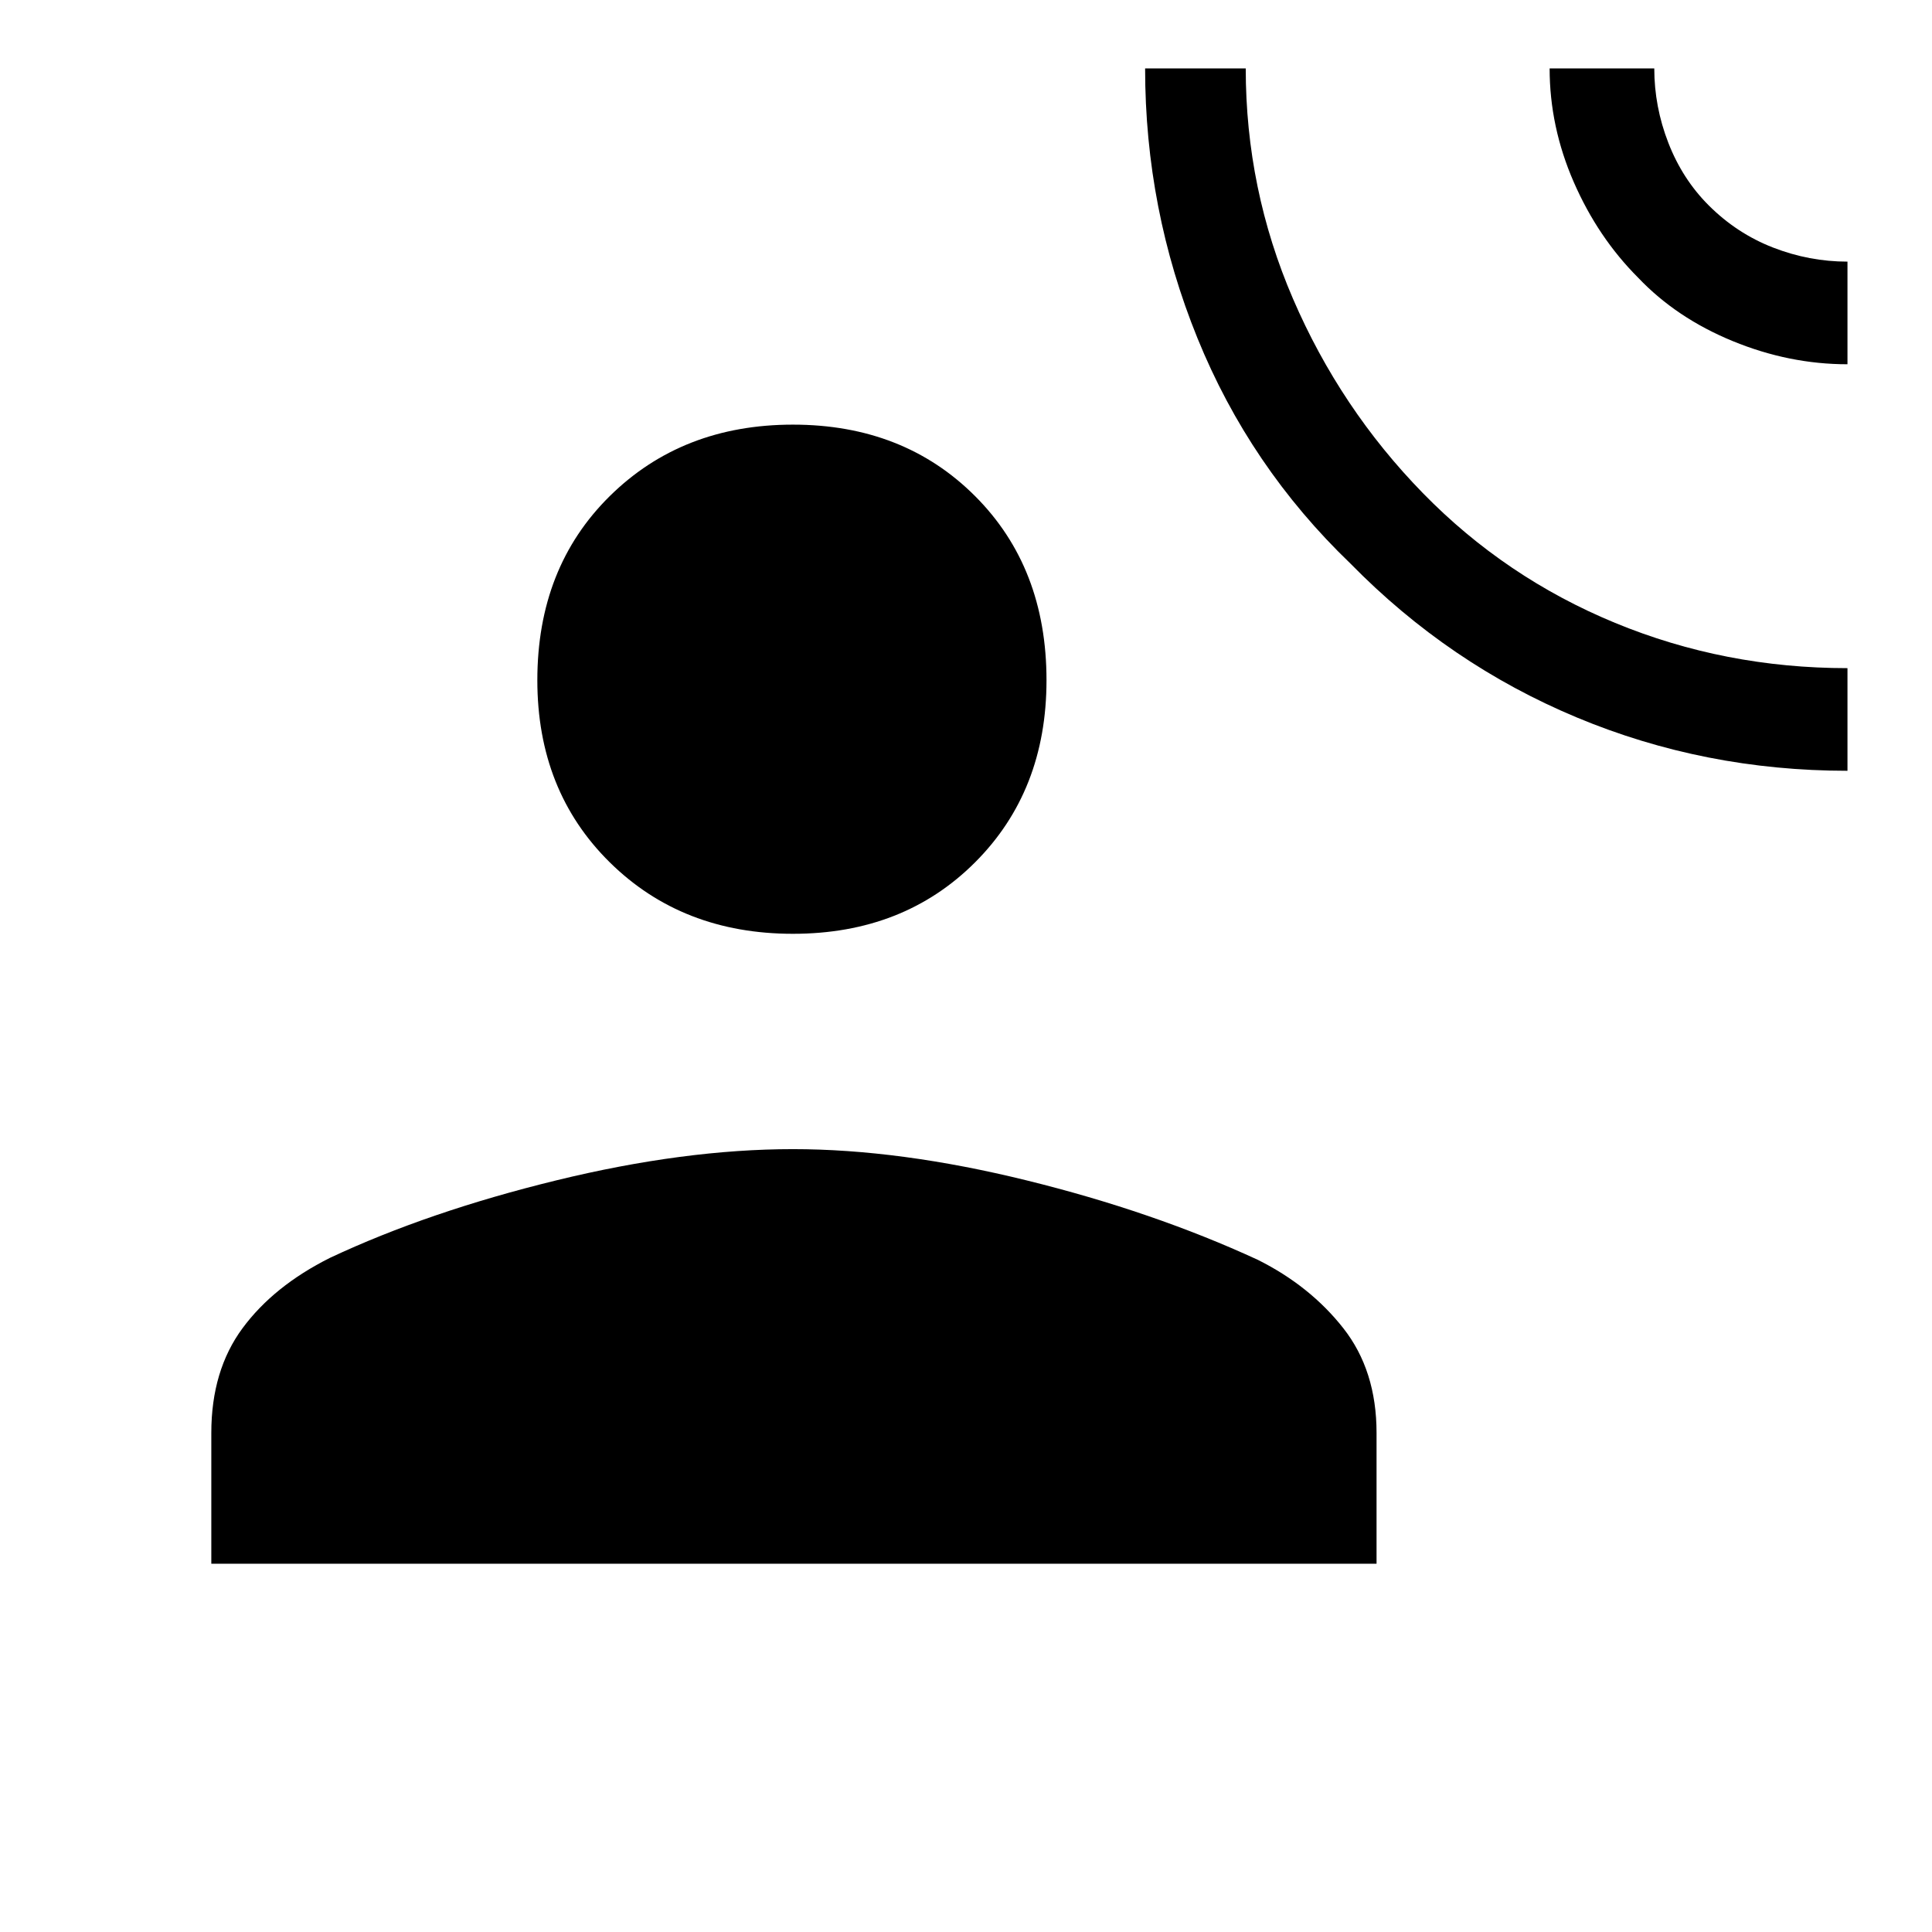 <svg xmlns="http://www.w3.org/2000/svg" height="48" width="48"><path d="M45.9 19.15q-3.55 0-6.725-1.325T33.55 14q-2.5-2.4-3.8-5.6-1.3-3.2-1.3-6.7h2.5q0 3 1.175 5.725Q33.3 10.15 35.35 12.25t4.775 3.225Q42.85 16.6 45.9 16.6Zm0-10.1q-1.45 0-2.85-.575Q41.65 7.9 40.7 6.9q-1-1-1.6-2.375-.6-1.375-.6-2.825h2.6q0 .95.35 1.85.35.9 1 1.55.7.7 1.6 1.05.9.35 1.85.35ZM19.7 23.2q-2.75 0-4.55-1.775-1.8-1.775-1.8-4.525 0-2.8 1.8-4.575 1.8-1.775 4.55-1.775t4.525 1.775Q26 14.1 26 16.9q0 2.75-1.775 4.525Q22.45 23.2 19.7 23.2ZM5.25 38.85V35.6q0-1.55.775-2.6T8.2 31.25q2.45-1.15 5.625-1.925Q17 28.55 19.7 28.55q2.65 0 5.8.775t5.75 1.975q1.3.65 2.125 1.7.825 1.05.825 2.6v3.25Z"/></svg>